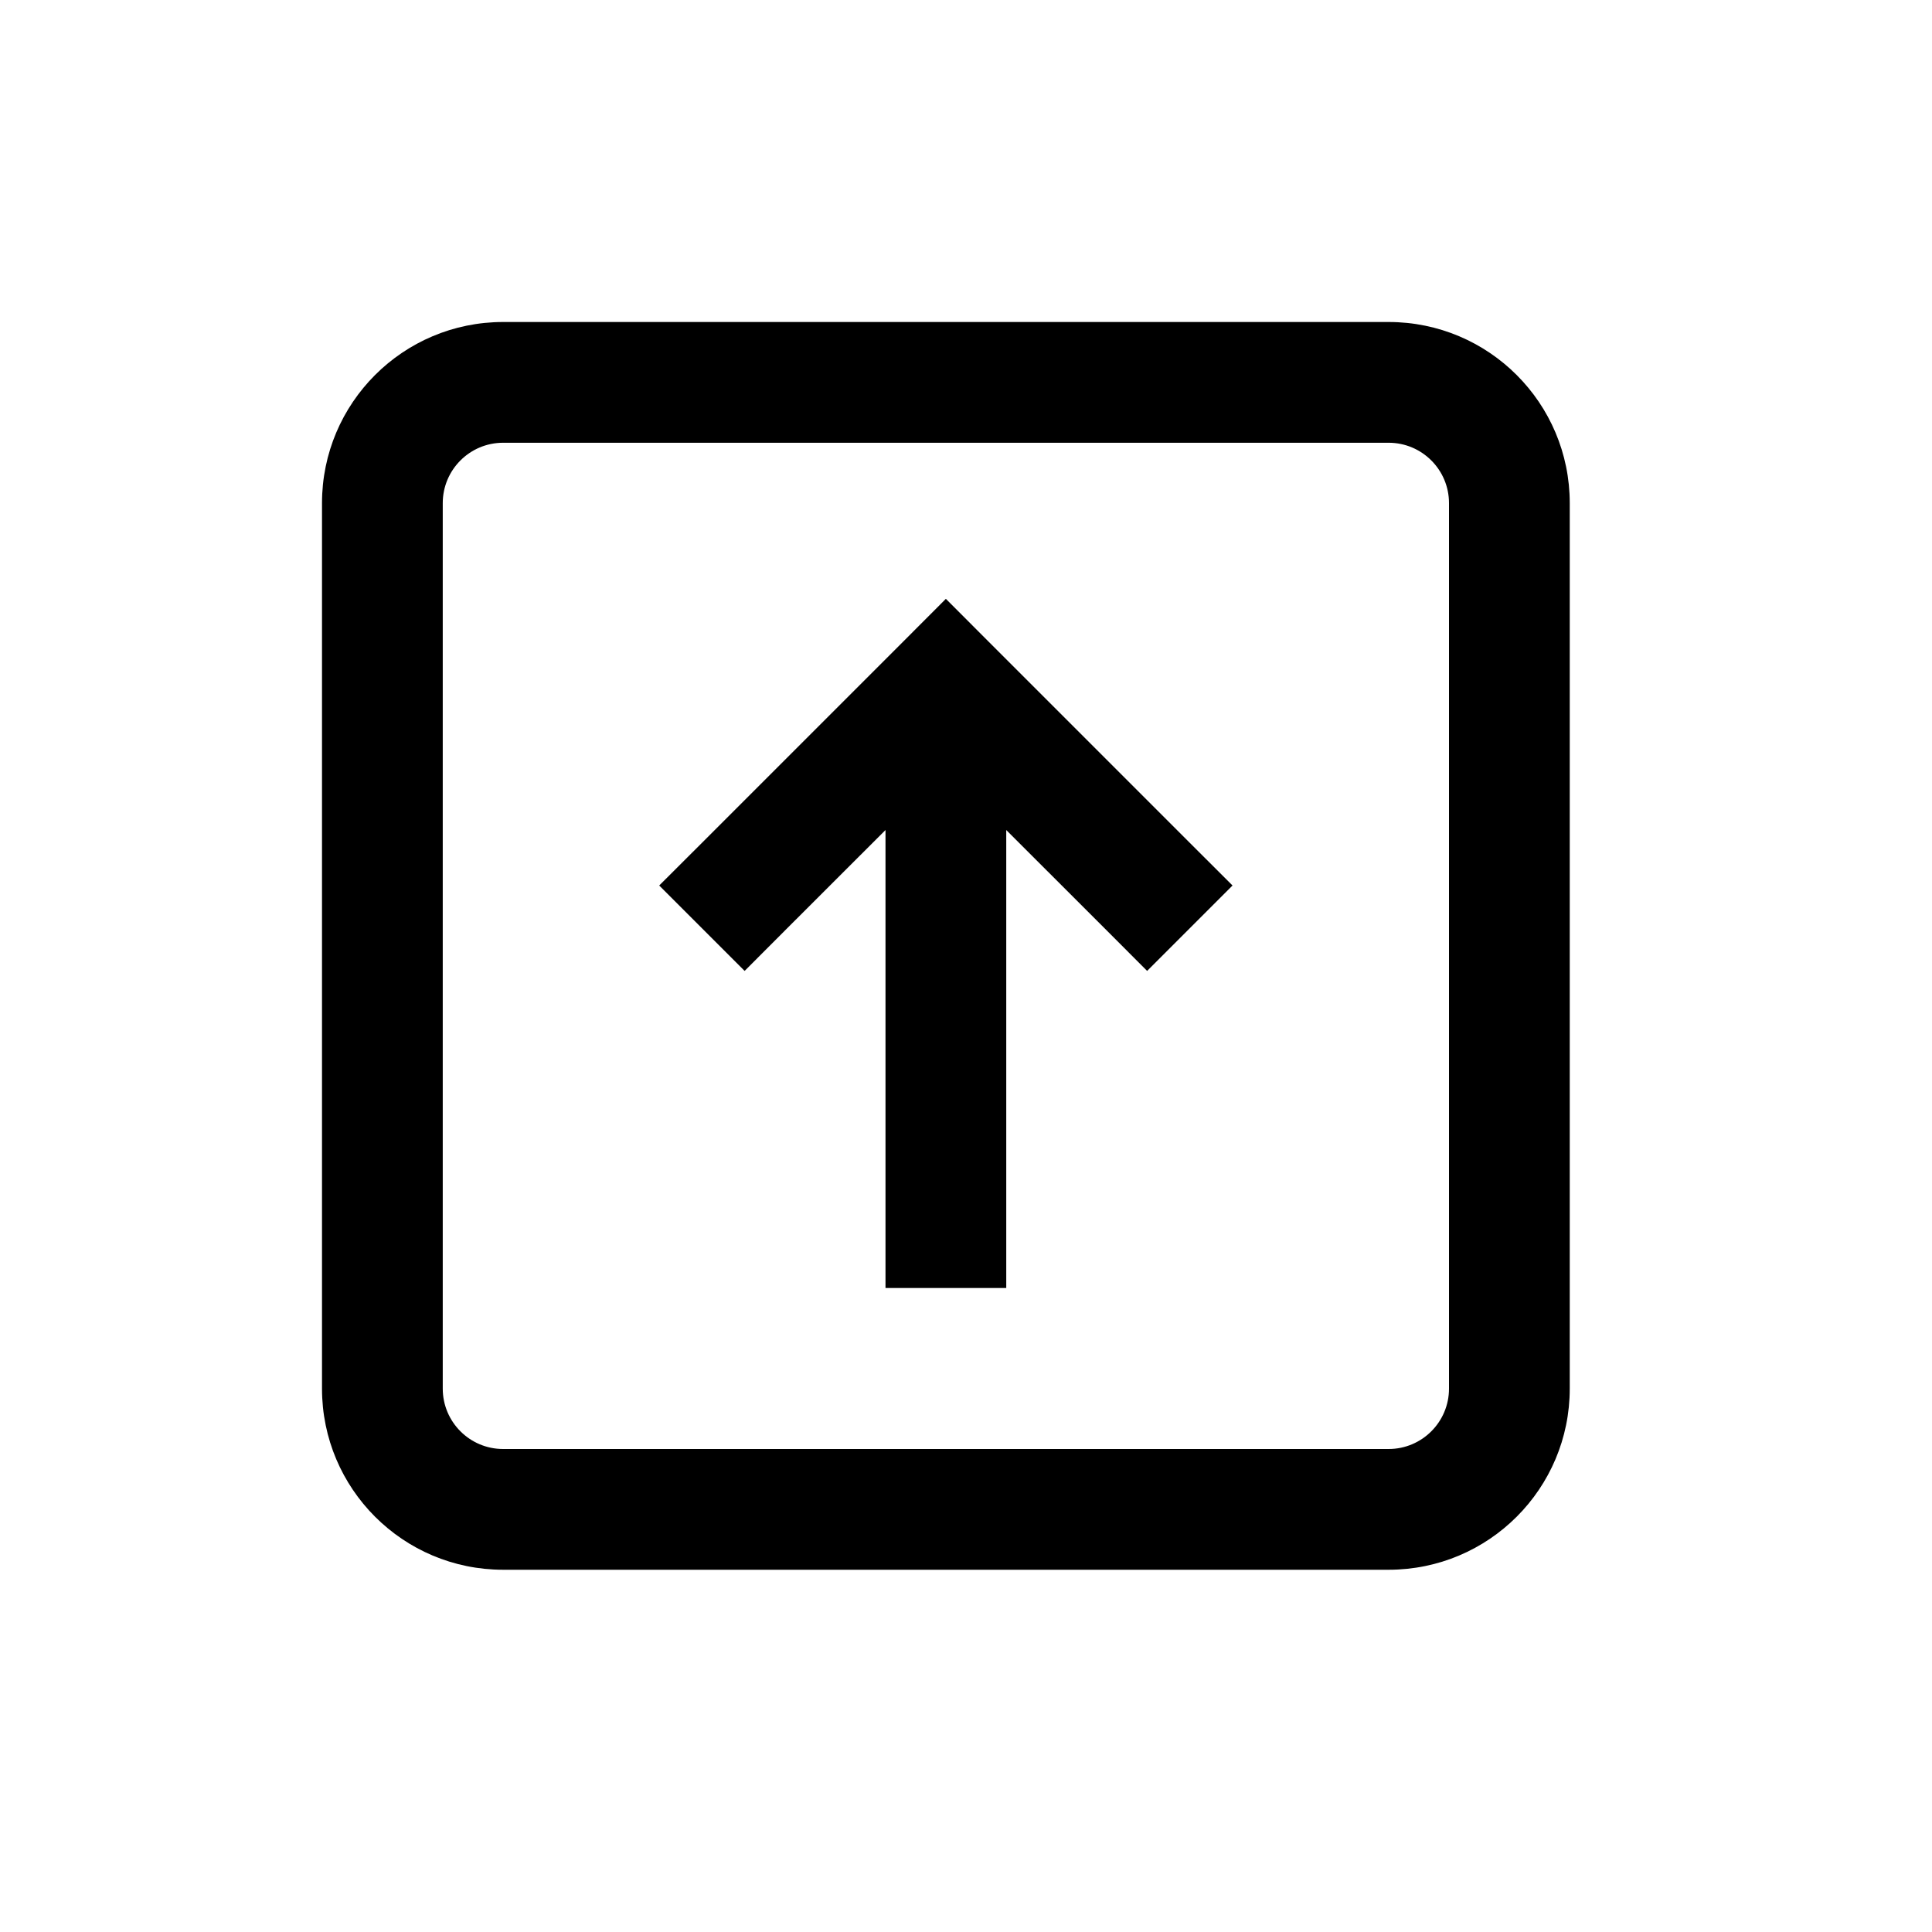 <svg width="24" height="24" viewBox="0 0 24 24" fill="none" xmlns="http://www.w3.org/2000/svg">
<path fill-rule="evenodd" clip-rule="evenodd" d="M6.25 4C5.007 4 4 5.007 4 6.25V17.25C4 18.493 5.007 19.5 6.25 19.5H17.25C18.493 19.5 19.5 18.493 19.5 17.25V6.25C19.5 5.007 18.493 4 17.25 4H6.25ZM5.5 6.25C5.5 5.836 5.836 5.5 6.25 5.5H17.25C17.664 5.5 18 5.836 18 6.25V17.25C18 17.664 17.664 18 17.25 18H6.25C5.836 18 5.5 17.664 5.5 17.25V6.25ZM11 15.25L11 16L12.5 16L12.5 15.25L12.5 10.311L13.72 11.53L14.25 12.061L15.311 11L14.78 10.47L12.28 7.97L11.75 7.439L11.22 7.97L8.72 10.47L8.189 11L9.25 12.061L9.78 11.53L11 10.311L11 15.25Z" fill="currentColor"/>
</svg>
